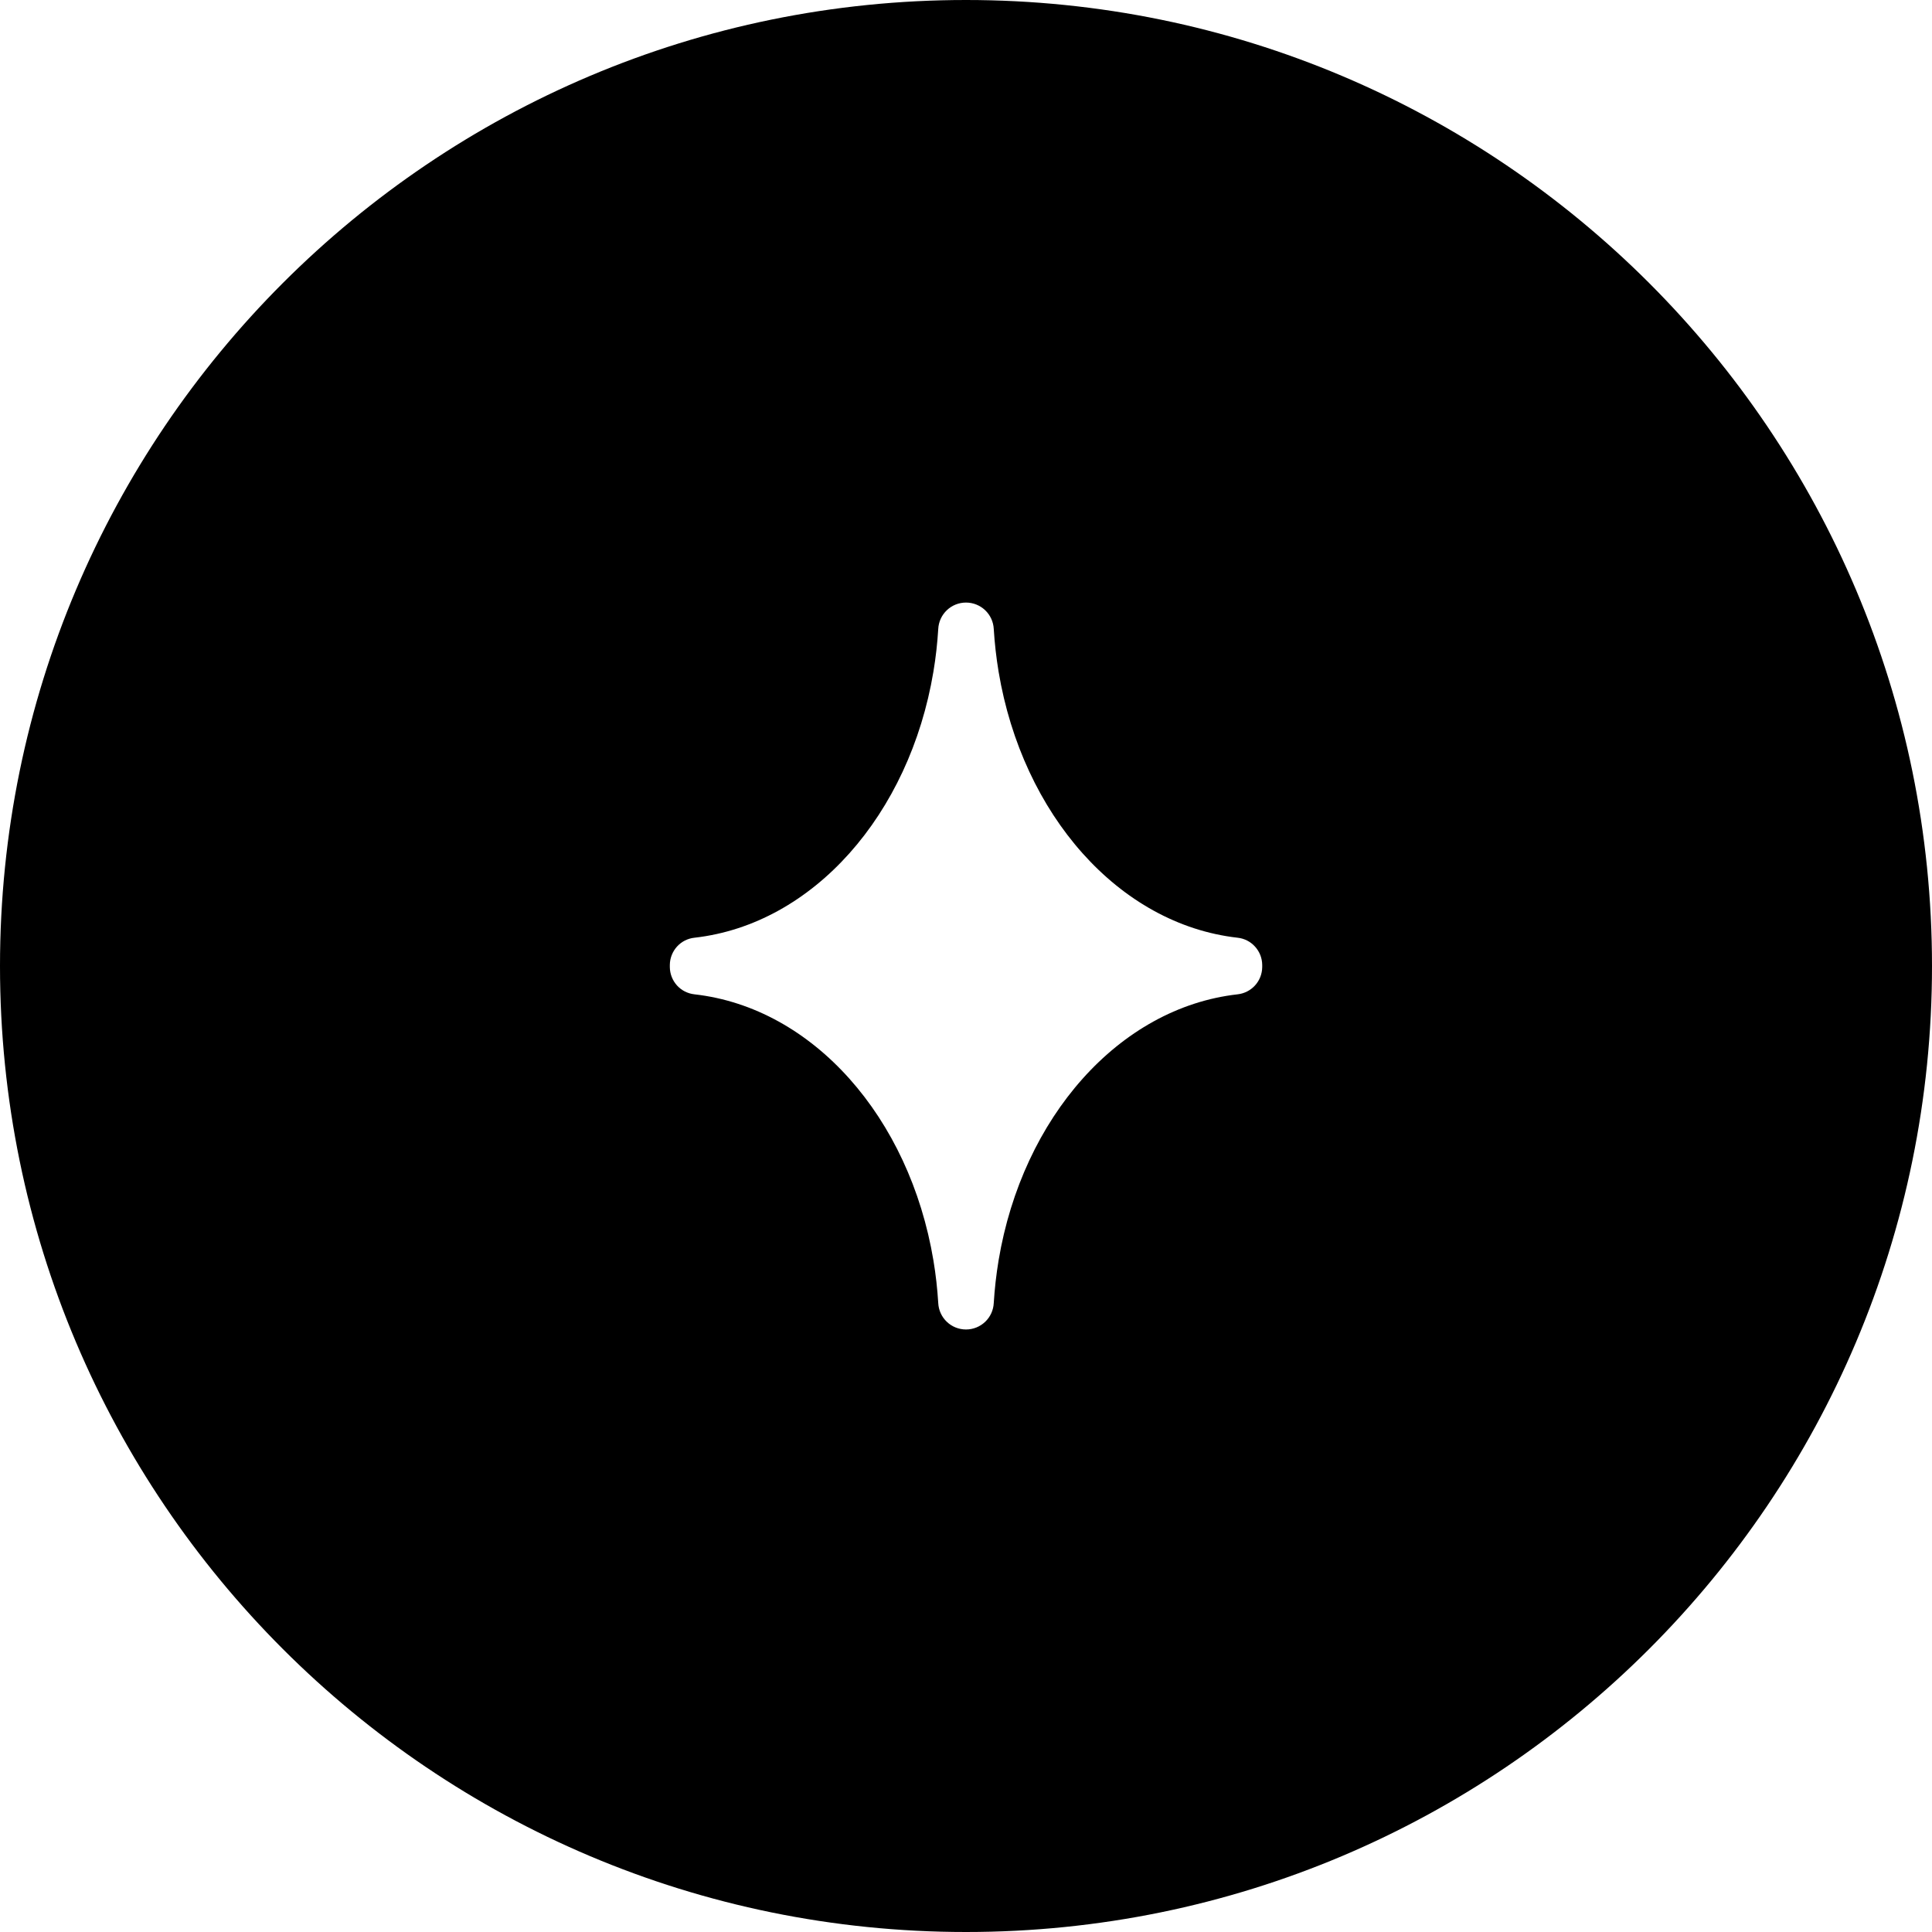 <svg xmlns="http://www.w3.org/2000/svg" viewBox="0 0 44 44" fill="currentColor"><path d="M22 0C9.85 0 0 9.85 0 22.001C0 34.152 9.85 44 22 44C34.151 44 44 34.15 44 22C44 9.85 34.15 0 22 0ZM28.746 22.027C28.744 22.181 28.686 22.329 28.582 22.443C28.479 22.556 28.338 22.628 28.185 22.645C25.483 22.951 23.286 25.449 22.742 28.705C22.689 29.027 22.652 29.351 22.632 29.677C22.624 29.839 22.554 29.992 22.436 30.104C22.318 30.216 22.162 30.278 22 30.278C21.838 30.278 21.681 30.216 21.564 30.104C21.446 29.992 21.376 29.839 21.368 29.677C21.348 29.351 21.312 29.027 21.258 28.705C20.714 25.449 18.519 22.951 15.816 22.645C15.663 22.628 15.521 22.557 15.418 22.443C15.315 22.329 15.257 22.181 15.255 22.027V21.973C15.257 21.82 15.315 21.672 15.418 21.558C15.521 21.444 15.663 21.372 15.816 21.356C18.517 21.05 20.714 18.552 21.258 15.296C21.312 14.974 21.348 14.65 21.368 14.324C21.376 14.162 21.446 14.009 21.564 13.897C21.681 13.785 21.838 13.723 22 13.723C22.162 13.723 22.318 13.785 22.436 13.897C22.554 14.009 22.624 14.162 22.632 14.324C22.652 14.649 22.689 14.974 22.742 15.296C23.286 18.552 25.482 21.05 28.185 21.356C28.338 21.372 28.479 21.444 28.582 21.558C28.686 21.672 28.744 21.82 28.746 21.973V22.027Z" fill="currentColor"/></svg>